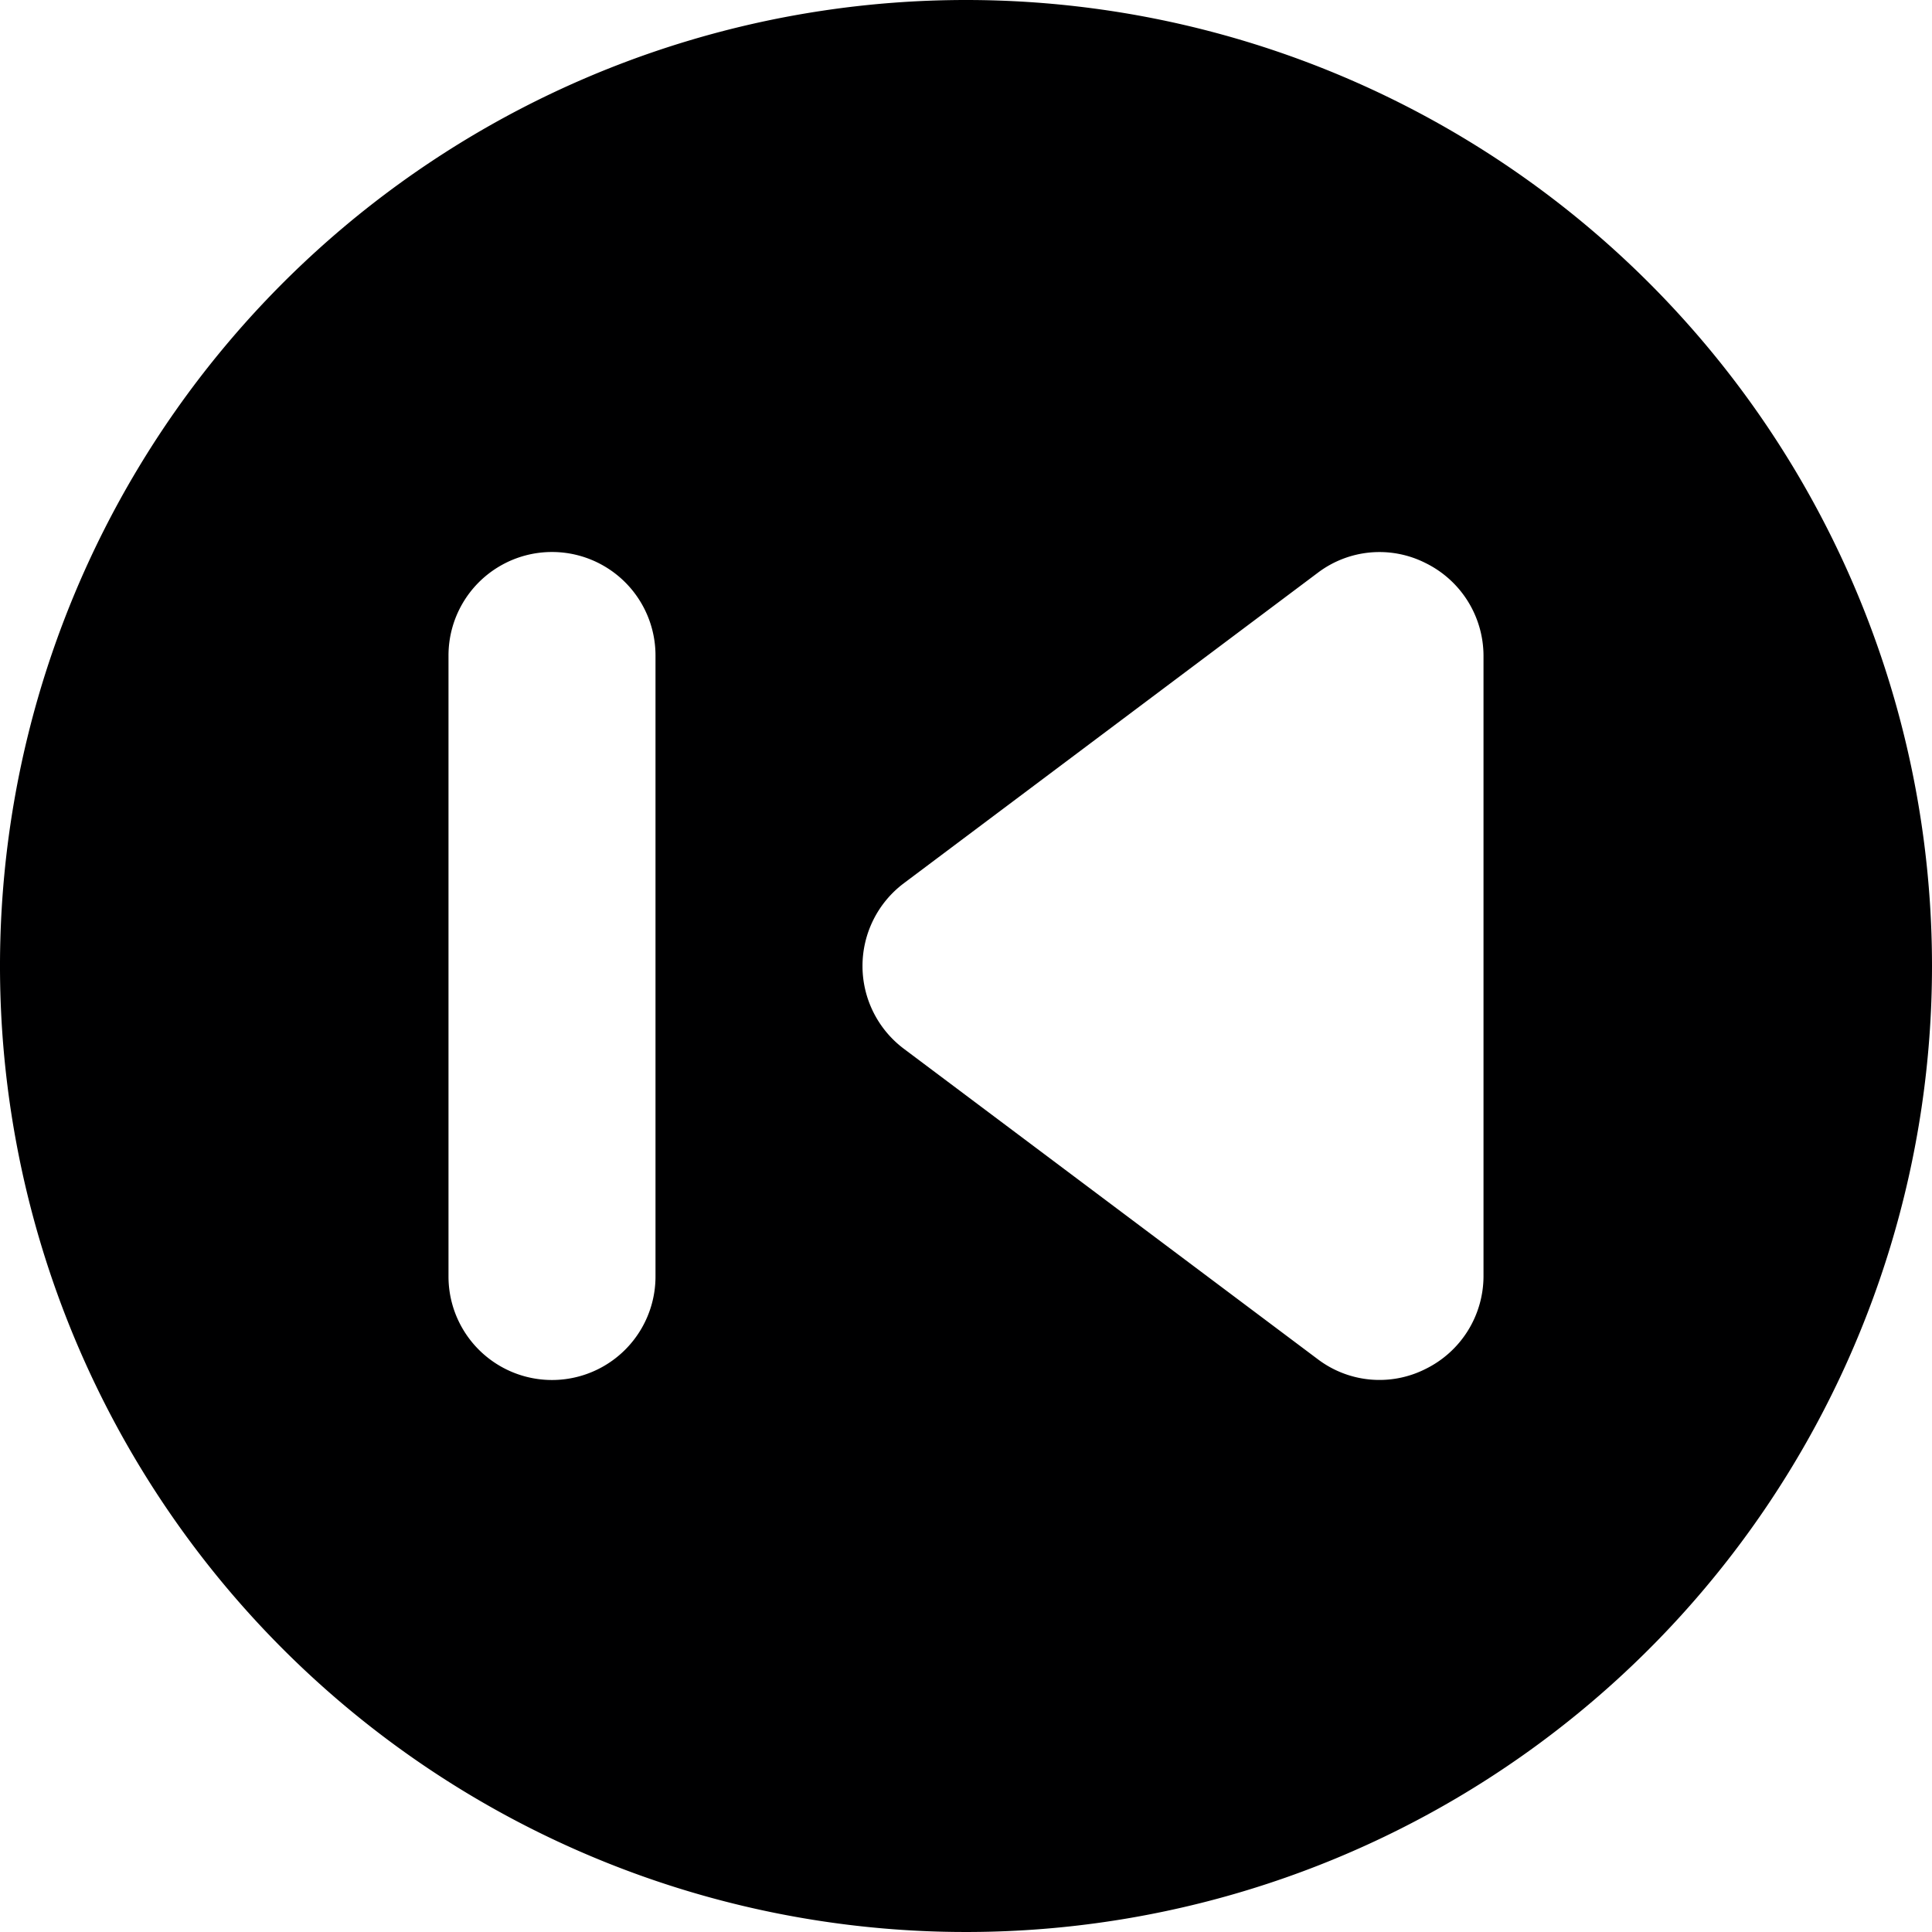 <svg xmlns="http://www.w3.org/2000/svg" viewBox="0 0 14 14">
  <path d="M7,0a7,7,0,1,0,7,7A7,7,0,0,0,7,0ZM4.75,9.25a.75.75,0,0,1-1.5,0V4.75a.75.75,0,0,1,1.5,0Zm6,0a.75.75,0,0,1-.42.67.74.74,0,0,1-.78-.07l-3-2.25a.75.75,0,0,1,0-1.2l3-2.25a.74.74,0,0,1,.78-.07.75.75,0,0,1,.42.67Z" style="fill: #000001"/>
</svg>
